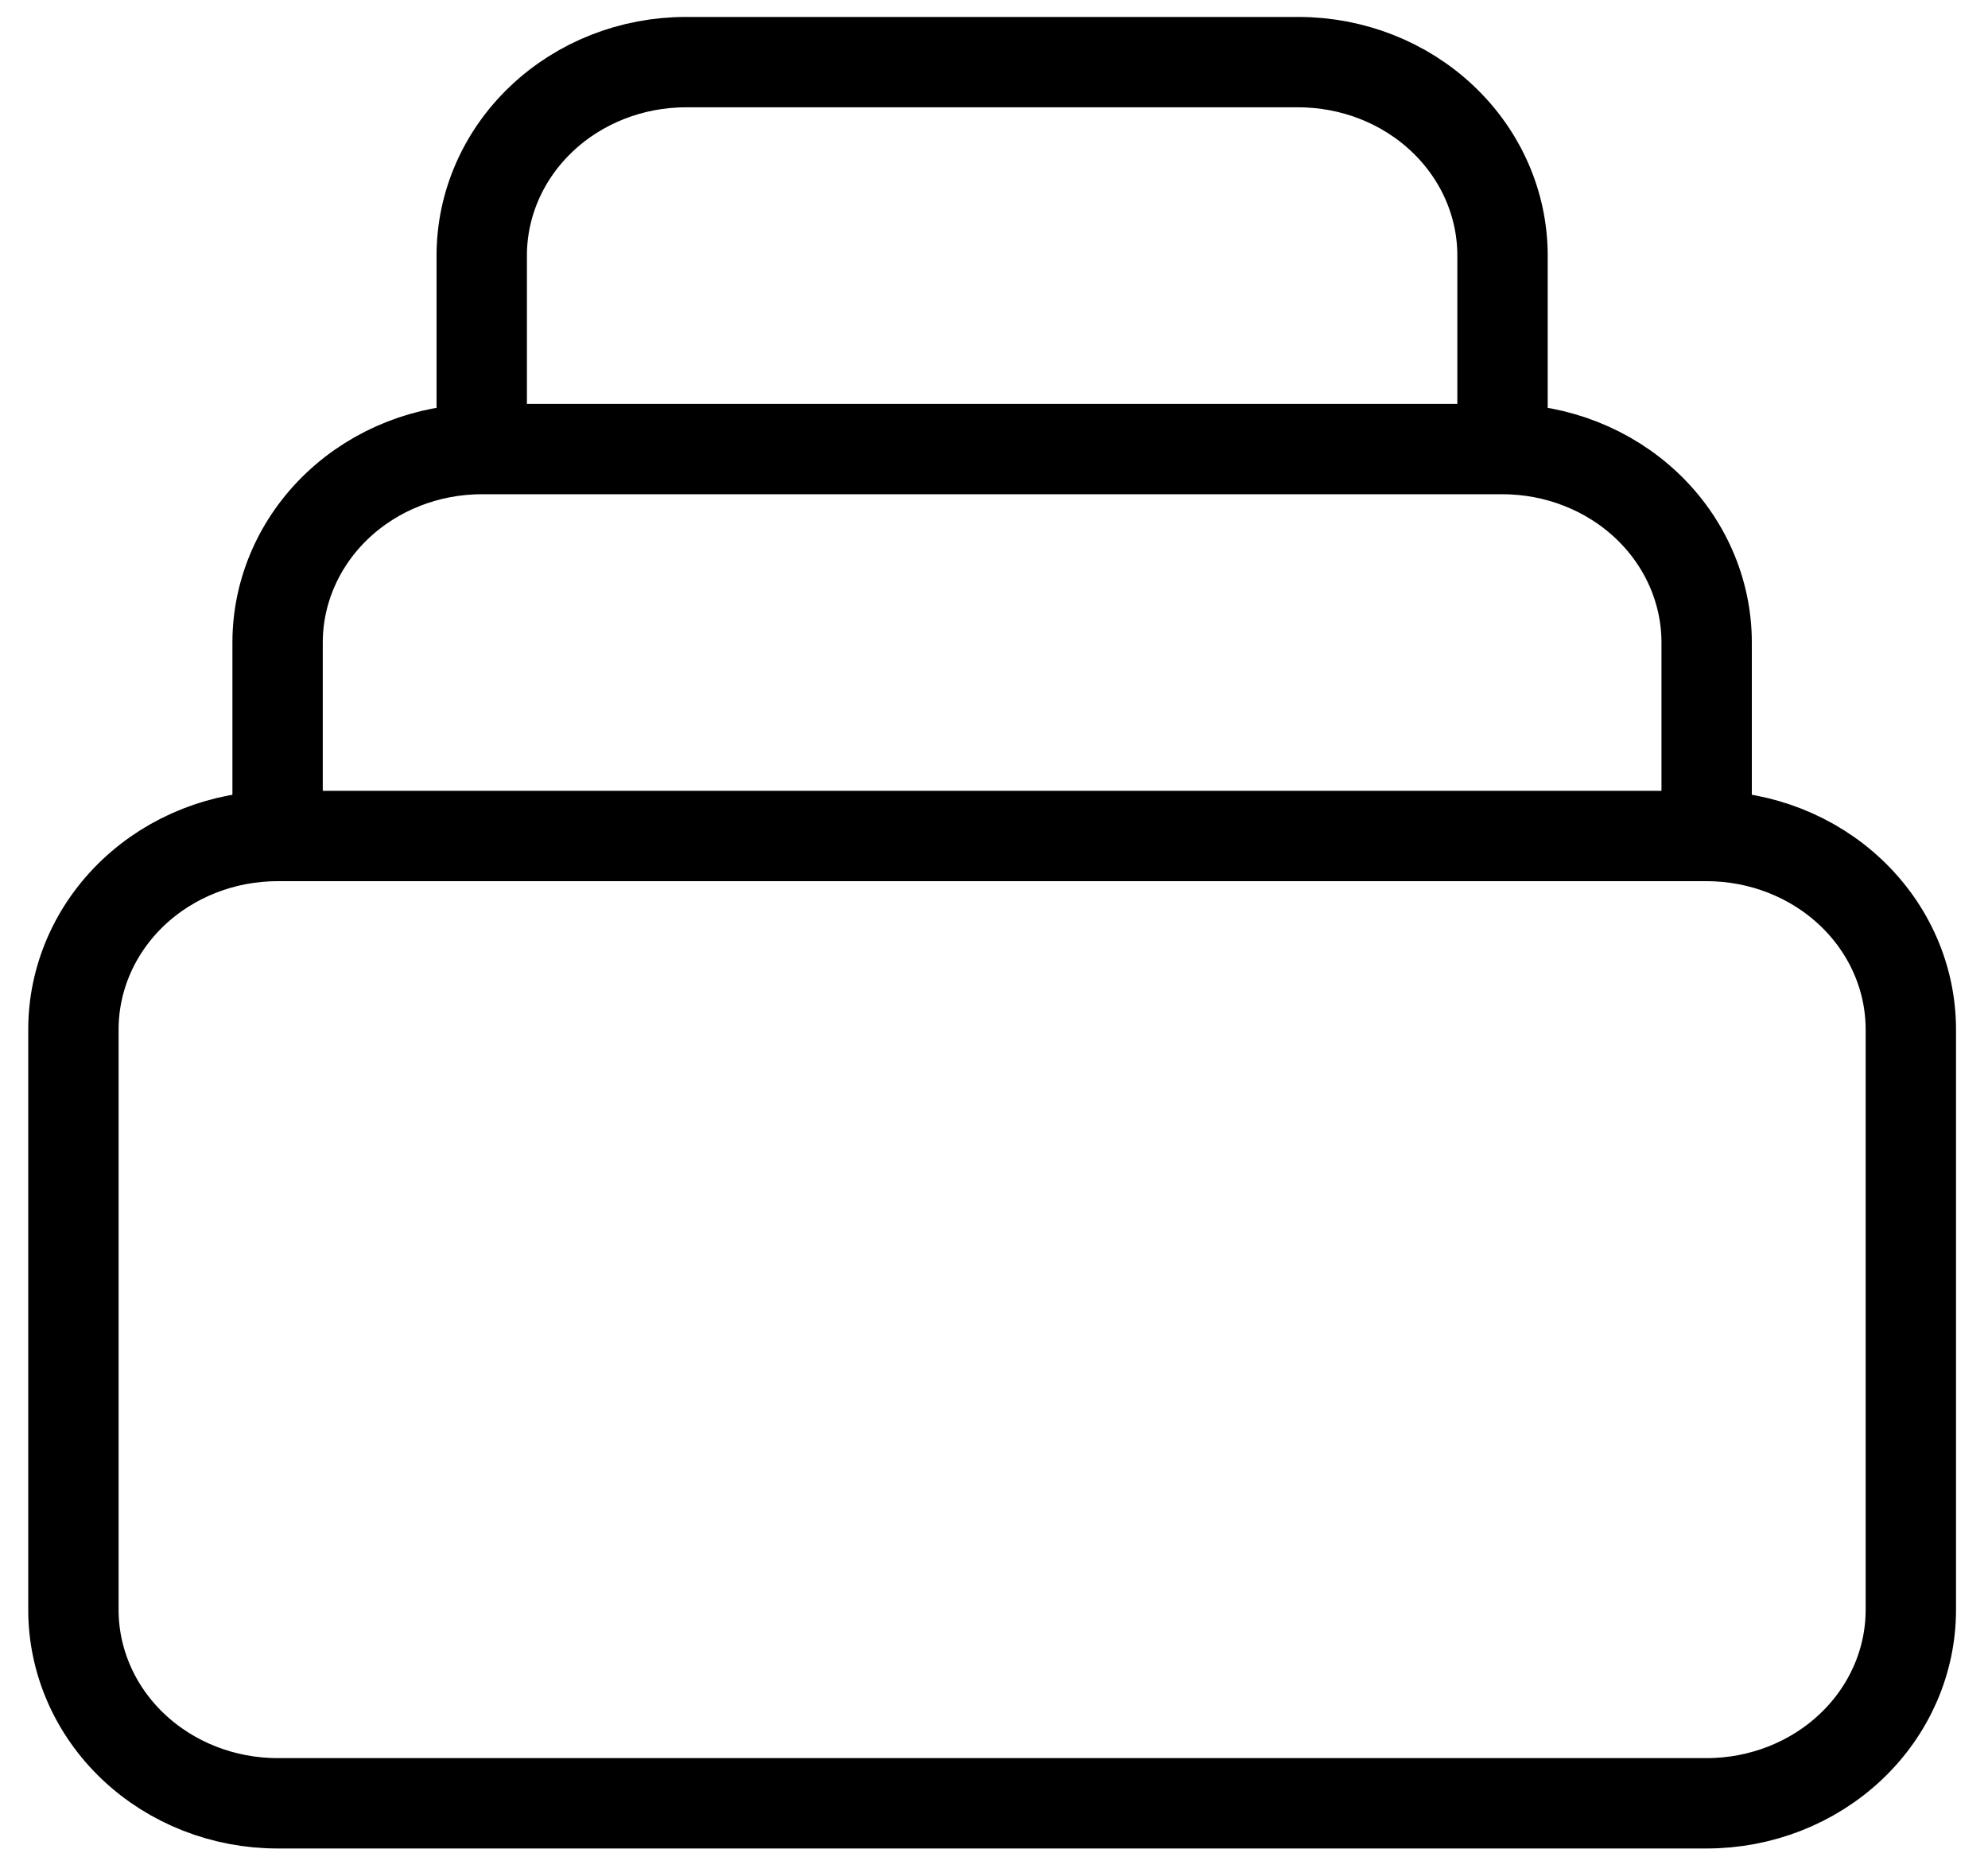 <svg width="44" height="41" viewBox="0 0 44 41" fill="none" xmlns="http://www.w3.org/2000/svg">
<path d="M37.773 18.501H6.144M37.773 18.501C38.971 18.501 40.121 18.952 40.968 19.755C41.816 20.558 42.292 21.647 42.292 22.782V35.627C42.292 36.762 41.816 37.851 40.968 38.654C40.121 39.457 38.971 39.908 37.773 39.908H6.144C4.945 39.908 3.796 39.457 2.948 38.654C2.101 37.851 1.625 36.762 1.625 35.627V22.782C1.625 21.647 2.101 20.558 2.948 19.755C3.796 18.952 4.945 18.501 6.144 18.501M37.773 18.501V14.219C37.773 13.084 37.297 11.995 36.45 11.192C35.602 10.389 34.453 9.938 33.255 9.938M6.144 18.501V14.219C6.144 13.084 6.62 11.995 7.467 11.192C8.314 10.389 9.464 9.938 10.662 9.938M33.255 9.938V5.656C33.255 4.521 32.779 3.432 31.931 2.629C31.084 1.826 29.934 1.375 28.736 1.375H15.181C13.982 1.375 12.833 1.826 11.986 2.629C11.138 3.432 10.662 4.521 10.662 5.656V9.938M33.255 9.938H10.662" stroke="black" stroke-width="2" stroke-linecap="round" stroke-linejoin="round"/>
</svg>
